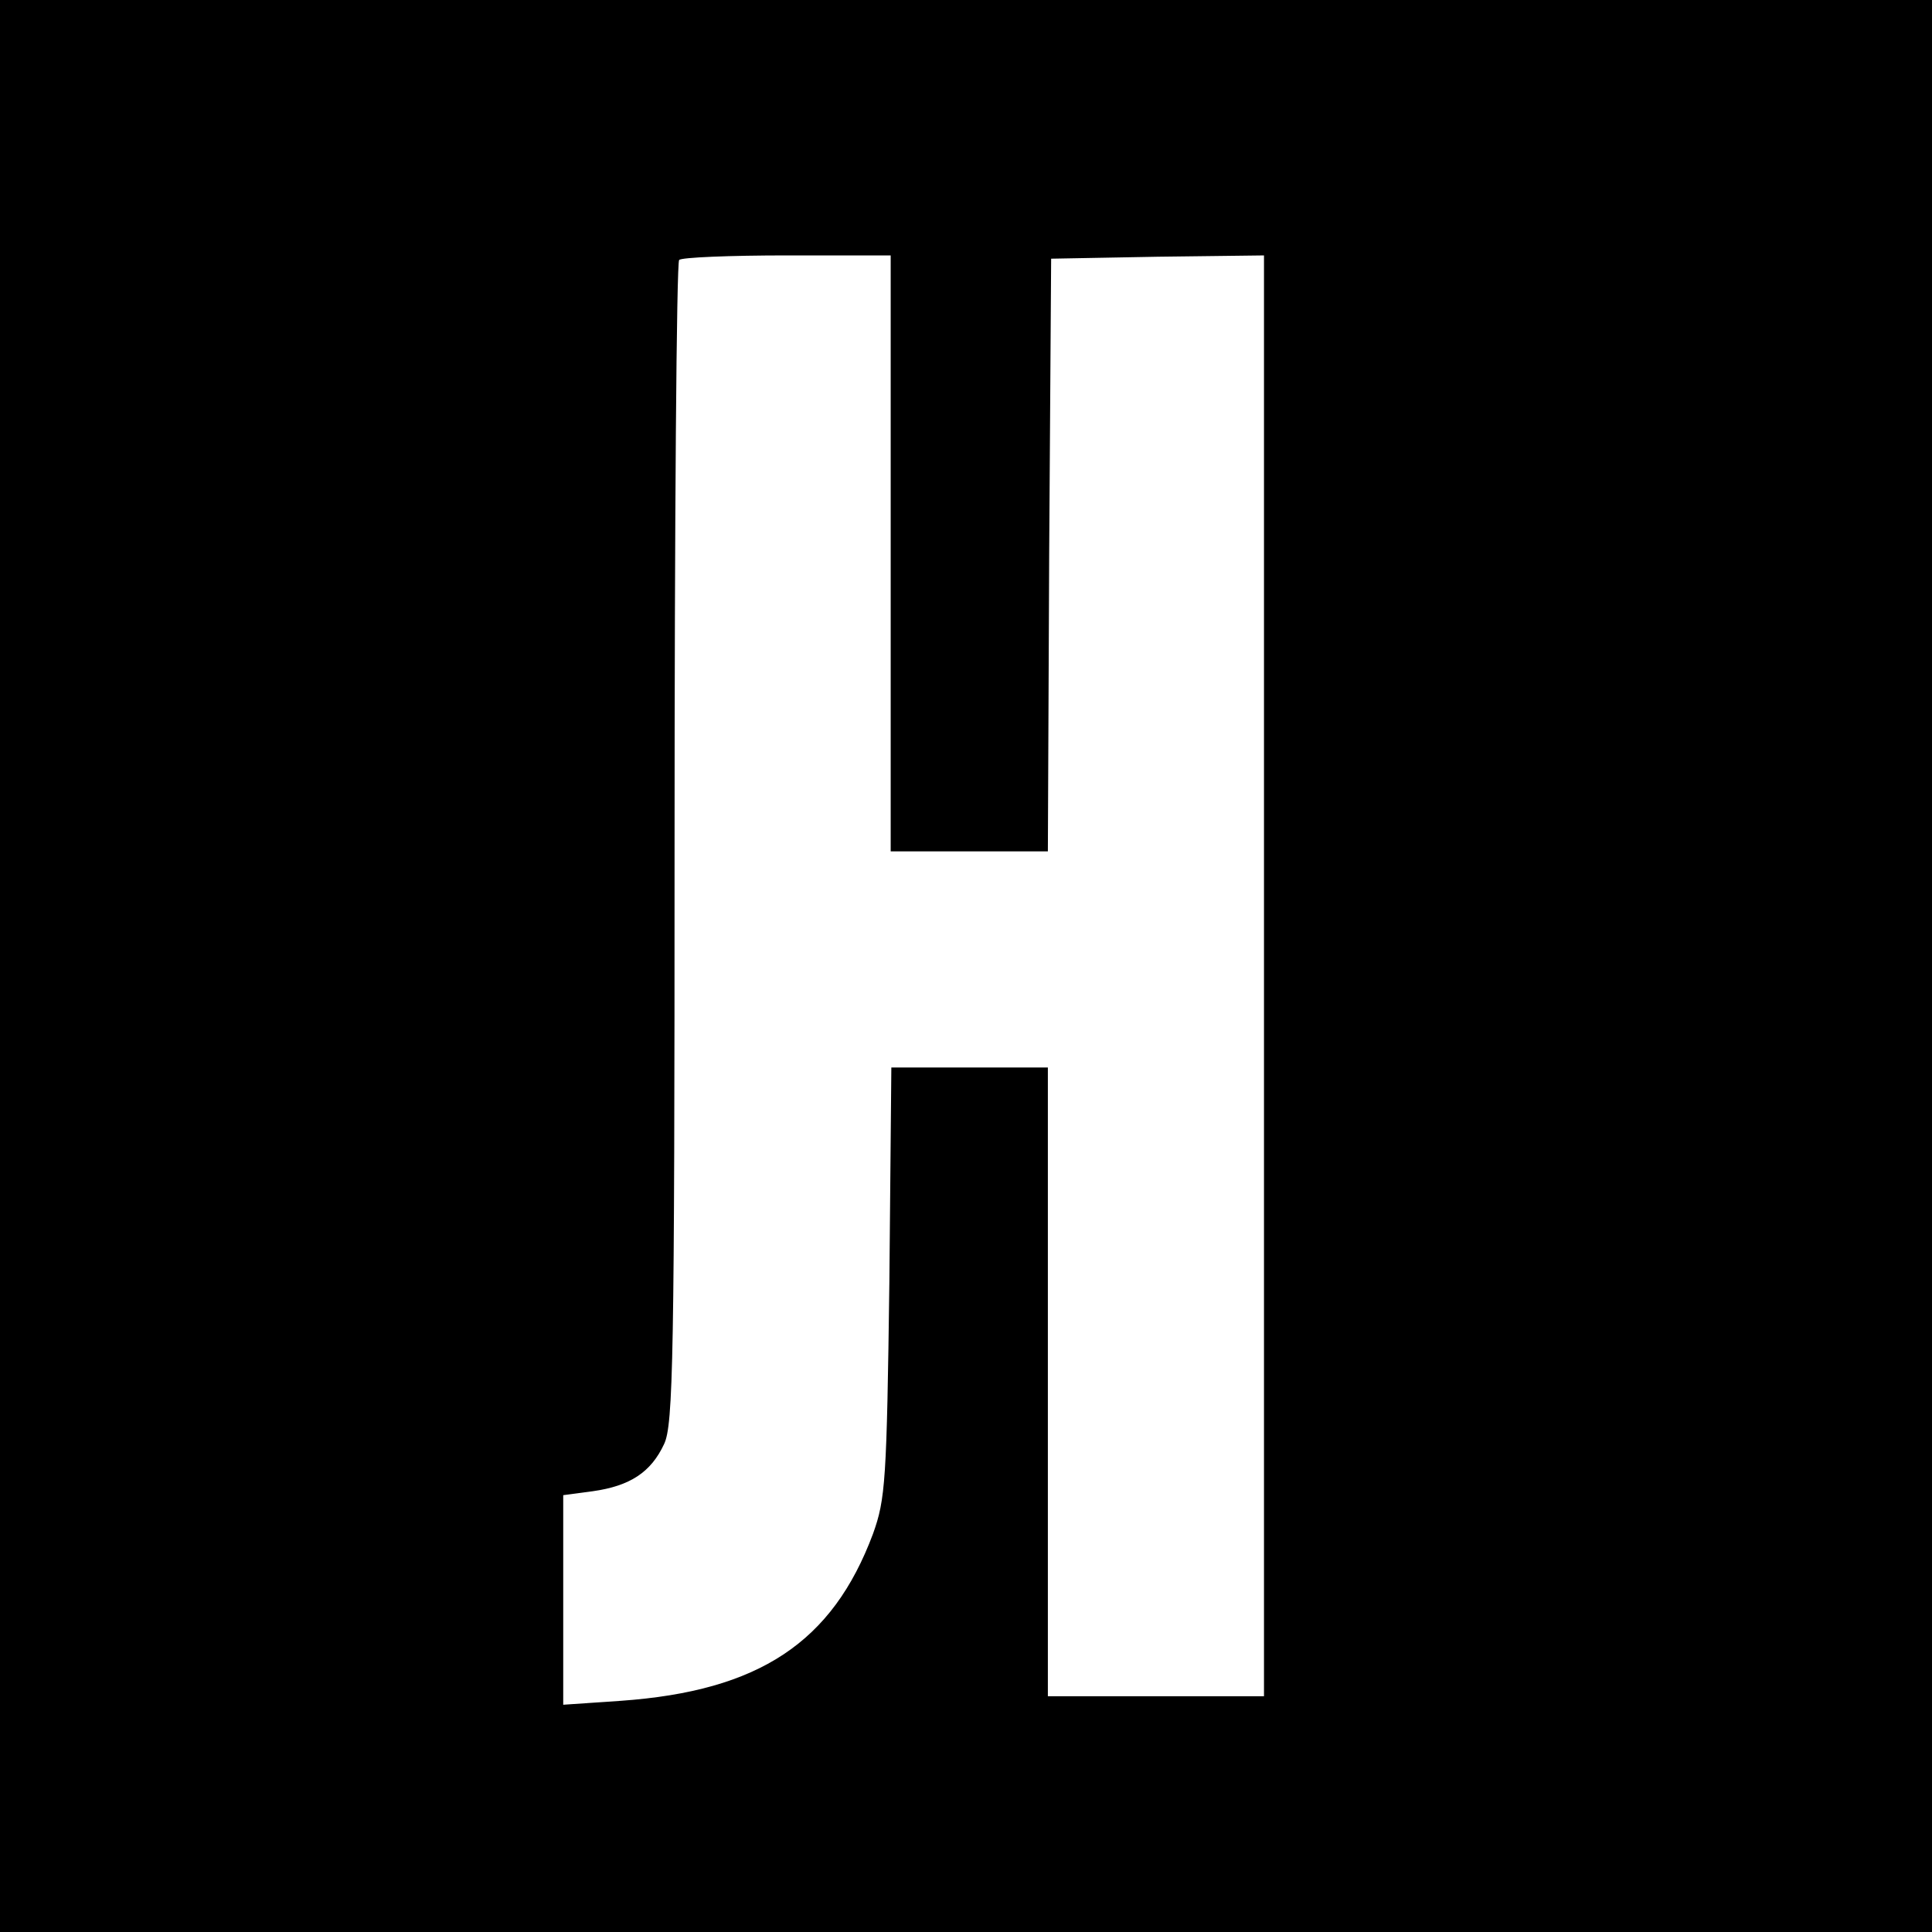 <?xml version="1.0" standalone="no"?>
<!DOCTYPE svg PUBLIC "-//W3C//DTD SVG 20010904//EN"
 "http://www.w3.org/TR/2001/REC-SVG-20010904/DTD/svg10.dtd">
<svg version="1.0" xmlns="http://www.w3.org/2000/svg"
 width="295pt" height="295pt" viewBox="0 0 295 295"
 preserveAspectRatio="xMidYMid meet">
<g transform="translate(0,295) scale(0.1,-0.1)"
fill="#000000" stroke="none">
<path d="M0 1475 l0 -1475 1475 0 1475 0 0 1475 0 1475 -1475 0 -1475 0 0
-1475z m1360 630 l0 -455 120 0 120 0 2 453 3 452 163 3 162 2 0 -1100 0
-1100 -165 0 -165 0 0 480 0 480 -119 0 -120 0 -3 -327 c-4 -305 -6 -332 -25
-385 -62 -166 -174 -240 -385 -255 l-88 -6 0 160 0 160 45 6 c57 8 89 29 109
72 14 29 16 131 16 917 0 487 3 888 7 891 3 4 78 7 165 7 l158 0 0 -455z"/>
</g>
</svg>
